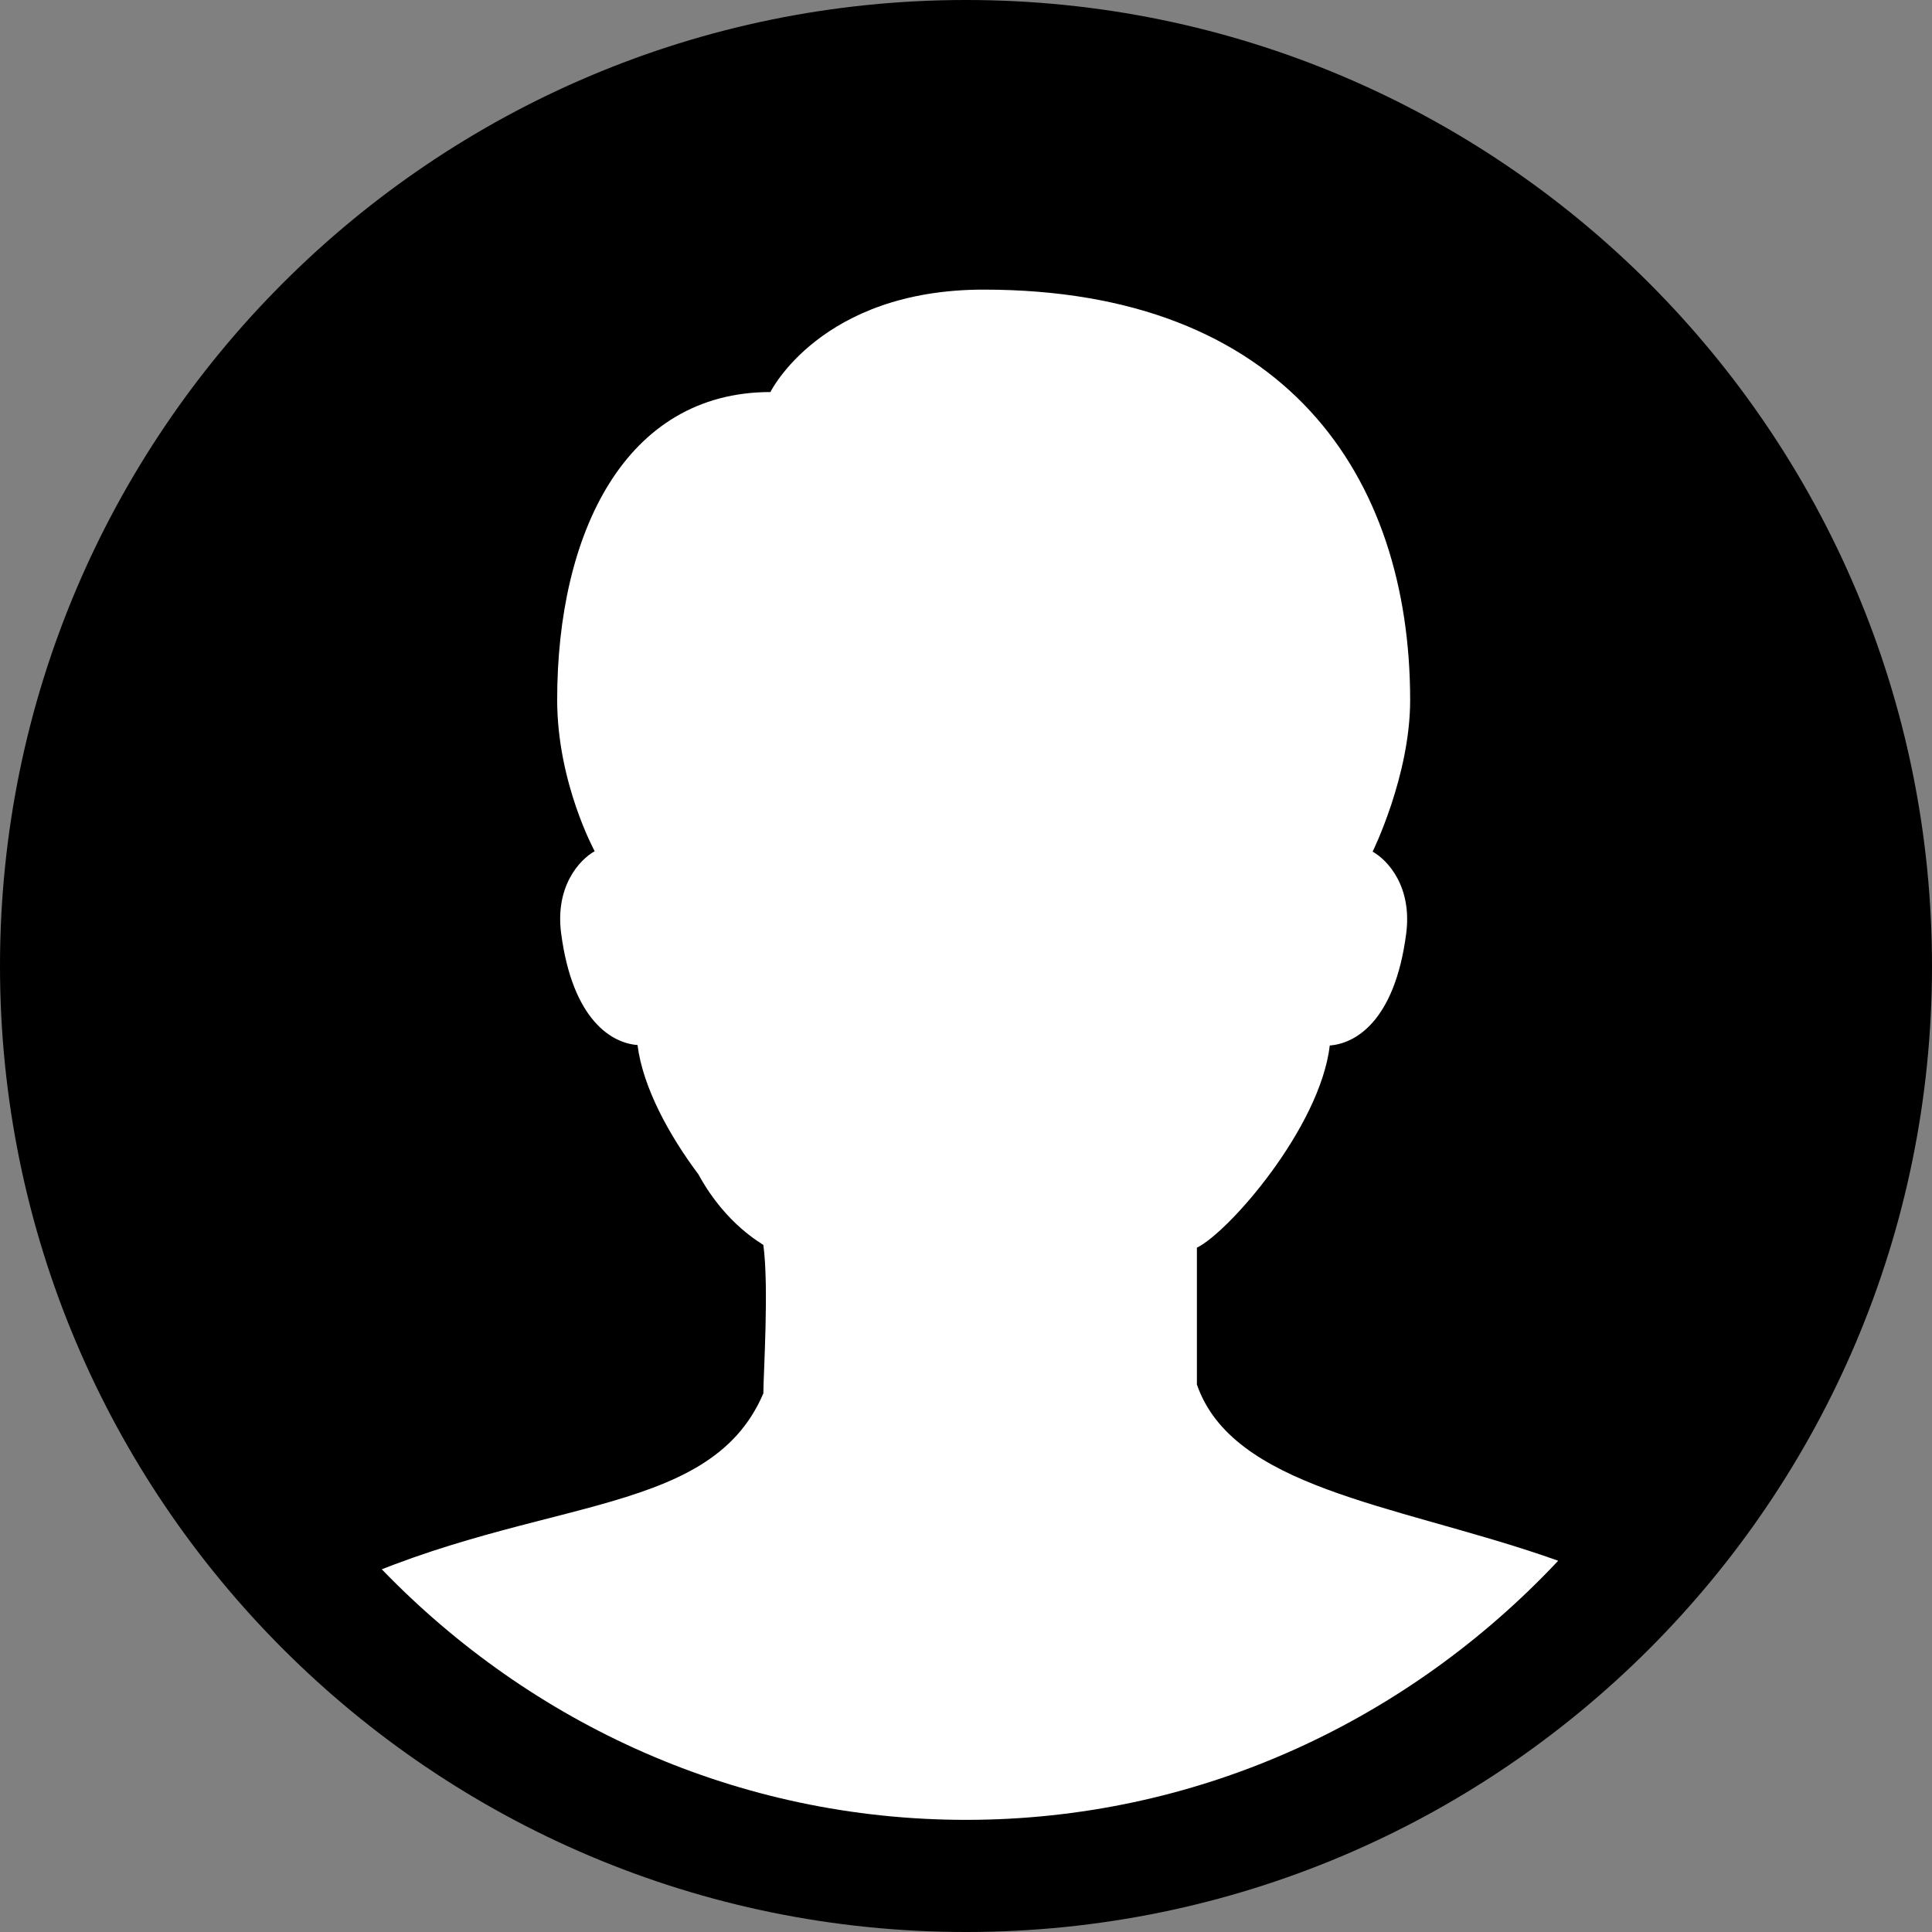 <?xml version="1.0" encoding="utf-8"?>
<!-- Generator: Adobe Illustrator 23.0.3, SVG Export Plug-In . SVG Version: 6.00 Build 0)  -->
<svg version="1.1" id="Layer_1" xmlns="http://www.w3.org/2000/svg" xmlns:xlink="http://www.w3.org/1999/xlink" x="0px" y="0px"
	 viewBox="0 0 43.76 43.76" style="enable-background:new 0 0 43.76 43.76;" xml:space="preserve">
<rect x="0" y="0" width="43.76" height="43.76" fill="#808080" stroke="none"/>
<style type="text/css">
	.st0{fill:#FF1D25;}
	.st1{fill:#282827;}
	.st2{fill:#9CCB54;}
	.st3{fill:#FFFFFF;}
	.st4{fill:#282828;}
	.st5{fill:#4C9928;}
	.st6{fill:#58B32D;}
	.st7{fill:#F25500;}
	.st8{fill:#DB0100;}
	.st9{fill:#FC00A6;}
	.st10{fill:#8E30E6;}
	.st11{fill:#2A99F7;}
	.st12{fill:none;stroke:#F25500;stroke-miterlimit:10;}
	.st13{fill:#EEEEEE;}
	.st14{fill:#666666;}
	.st15{fill:#4B4B4B;}
	.st16{fill:#323232;}
	.st17{fill:#F0F0F0;}
	.st18{fill:#B4B4B4;}
	.st19{fill-rule:evenodd;clip-rule:evenodd;fill:#AAAAAA;}
	.st20{fill:#AAAAAA;}
	.st21{fill-rule:evenodd;clip-rule:evenodd;fill:#424242;}
	.st22{fill-rule:evenodd;clip-rule:evenodd;fill:#85F34F;}
	.st23{fill-rule:evenodd;clip-rule:evenodd;fill:#323232;}
	.st24{fill:#717171;}
	.st25{fill:#B32CC3;}
	.st26{fill:#EC8B00;}
	.st27{fill:#8B8B8B;stroke:#8B8B8B;stroke-miterlimit:10;}
	.st28{fill:none;stroke:#666666;stroke-width:2;stroke-miterlimit:10;}
	.st29{clip-path:url(#SVGID_2_);fill:#FFFFFF;}
	.st30{clip-path:url(#SVGID_4_);fill:#FFFFFF;}
	.st31{fill:#FFFFFF;stroke:#58B32D;stroke-width:3;stroke-miterlimit:10;}
	.st32{fill:url(#SVGID_5_);}
	.st33{fill-rule:evenodd;clip-rule:evenodd;fill:#58B32D;stroke:#717171;stroke-miterlimit:10;}
	.st34{fill:url(#SVGID_6_);}
	.st35{fill-rule:evenodd;clip-rule:evenodd;fill:#FF0000;stroke:#717171;stroke-miterlimit:10;}
	.st36{fill:url(#SVGID_7_);}
	.st37{fill-rule:evenodd;clip-rule:evenodd;fill:#8E30E6;stroke:#717171;stroke-miterlimit:10;}
	.st38{fill:url(#SVGID_8_);}
	.st39{fill-rule:evenodd;clip-rule:evenodd;fill:#1119B7;stroke:#717171;stroke-miterlimit:10;}
	.st40{fill:url(#SVGID_9_);}
	.st41{fill-rule:evenodd;clip-rule:evenodd;fill:#2A99F7;stroke:#717171;stroke-miterlimit:10;}
	.st42{fill:url(#SVGID_10_);}
	.st43{fill-rule:evenodd;clip-rule:evenodd;fill:#F7931E;stroke:#717171;stroke-miterlimit:10;}
	.st44{fill-rule:evenodd;clip-rule:evenodd;fill:#58B32D;}
	.st45{fill-rule:evenodd;clip-rule:evenodd;fill:#FF0000;}
	.st46{fill-rule:evenodd;clip-rule:evenodd;fill:#8E30E6;}
	.st47{fill-rule:evenodd;clip-rule:evenodd;fill:#1119B7;}
	.st48{fill-rule:evenodd;clip-rule:evenodd;fill:#2A99F7;}
	.st49{fill-rule:evenodd;clip-rule:evenodd;fill:#F7931E;}
	.st50{fill-rule:evenodd;clip-rule:evenodd;fill:#4D4D4D;}
	.st51{fill:none;stroke:#333333;stroke-width:3;stroke-linecap:round;stroke-miterlimit:10;}
	.st52{fill:none;stroke:#8B8B8B;stroke-width:2;stroke-linecap:round;stroke-miterlimit:10;}
	.st53{fill:#8B8B8B;}
	.st54{fill:#999999;}
	.st55{fill:#282D33;}
	.st56{fill:#191900;}
	.st57{fill:#FFFF00;}
</style>
<g>
	<g>
		<g>
			<path d="M21.88,0C9.8,0,0,9.8,0,21.88c0,12.08,9.8,21.88,21.88,21.88c12.08,0,21.88-9.79,21.88-21.88C43.76,9.8,33.96,0,21.88,0z
				"/>
		</g>
	</g>
	<g>
		<defs>
			<path id="SVGID_1_" d="M21.88,2.52c-10.33,0-18.7,8.67-18.7,19.35c0,10.69,8.37,19.35,18.7,19.35c10.33,0,18.7-8.67,18.7-19.35
				C40.58,11.19,32.21,2.52,21.88,2.52z"/>
		</defs>
		<clipPath id="SVGID_2_">
			<use xlink:href="#SVGID_1_"  style="overflow:visible;"/>
		</clipPath>
		<path class="st29" d="M15.82,26.6c-0.66-0.88-1.26-1.97-1.38-2.93c-0.57-0.04-1.47-0.55-1.73-2.53c-0.14-1.07,0.42-1.67,0.76-1.86
			c0,0-0.85-1.55-0.85-3.43c0-3.76,1.53-6.97,4.83-6.97c0,0,1.14-2.32,4.83-2.32c6.83,0,9.66,4.22,9.66,9.3
			c0,1.71-0.85,3.43-0.85,3.43c0.34,0.19,0.9,0.79,0.76,1.86c-0.26,1.99-1.16,2.49-1.73,2.53c-0.22,1.86-2.29,4.23-3.01,4.58v3.1
			c1.61,4.65,14.49,1.55,14.49,12.4H2.81c0.54-1.46,0.18-5.47,4.39-7.57c4.71-2.36,8.83-1.68,10.09-4.63c0-0.42,0.13-2.41,0-3.36
			C17.29,28.18,16.45,27.76,15.82,26.6z"/>
	</g>
</g>
</svg>
